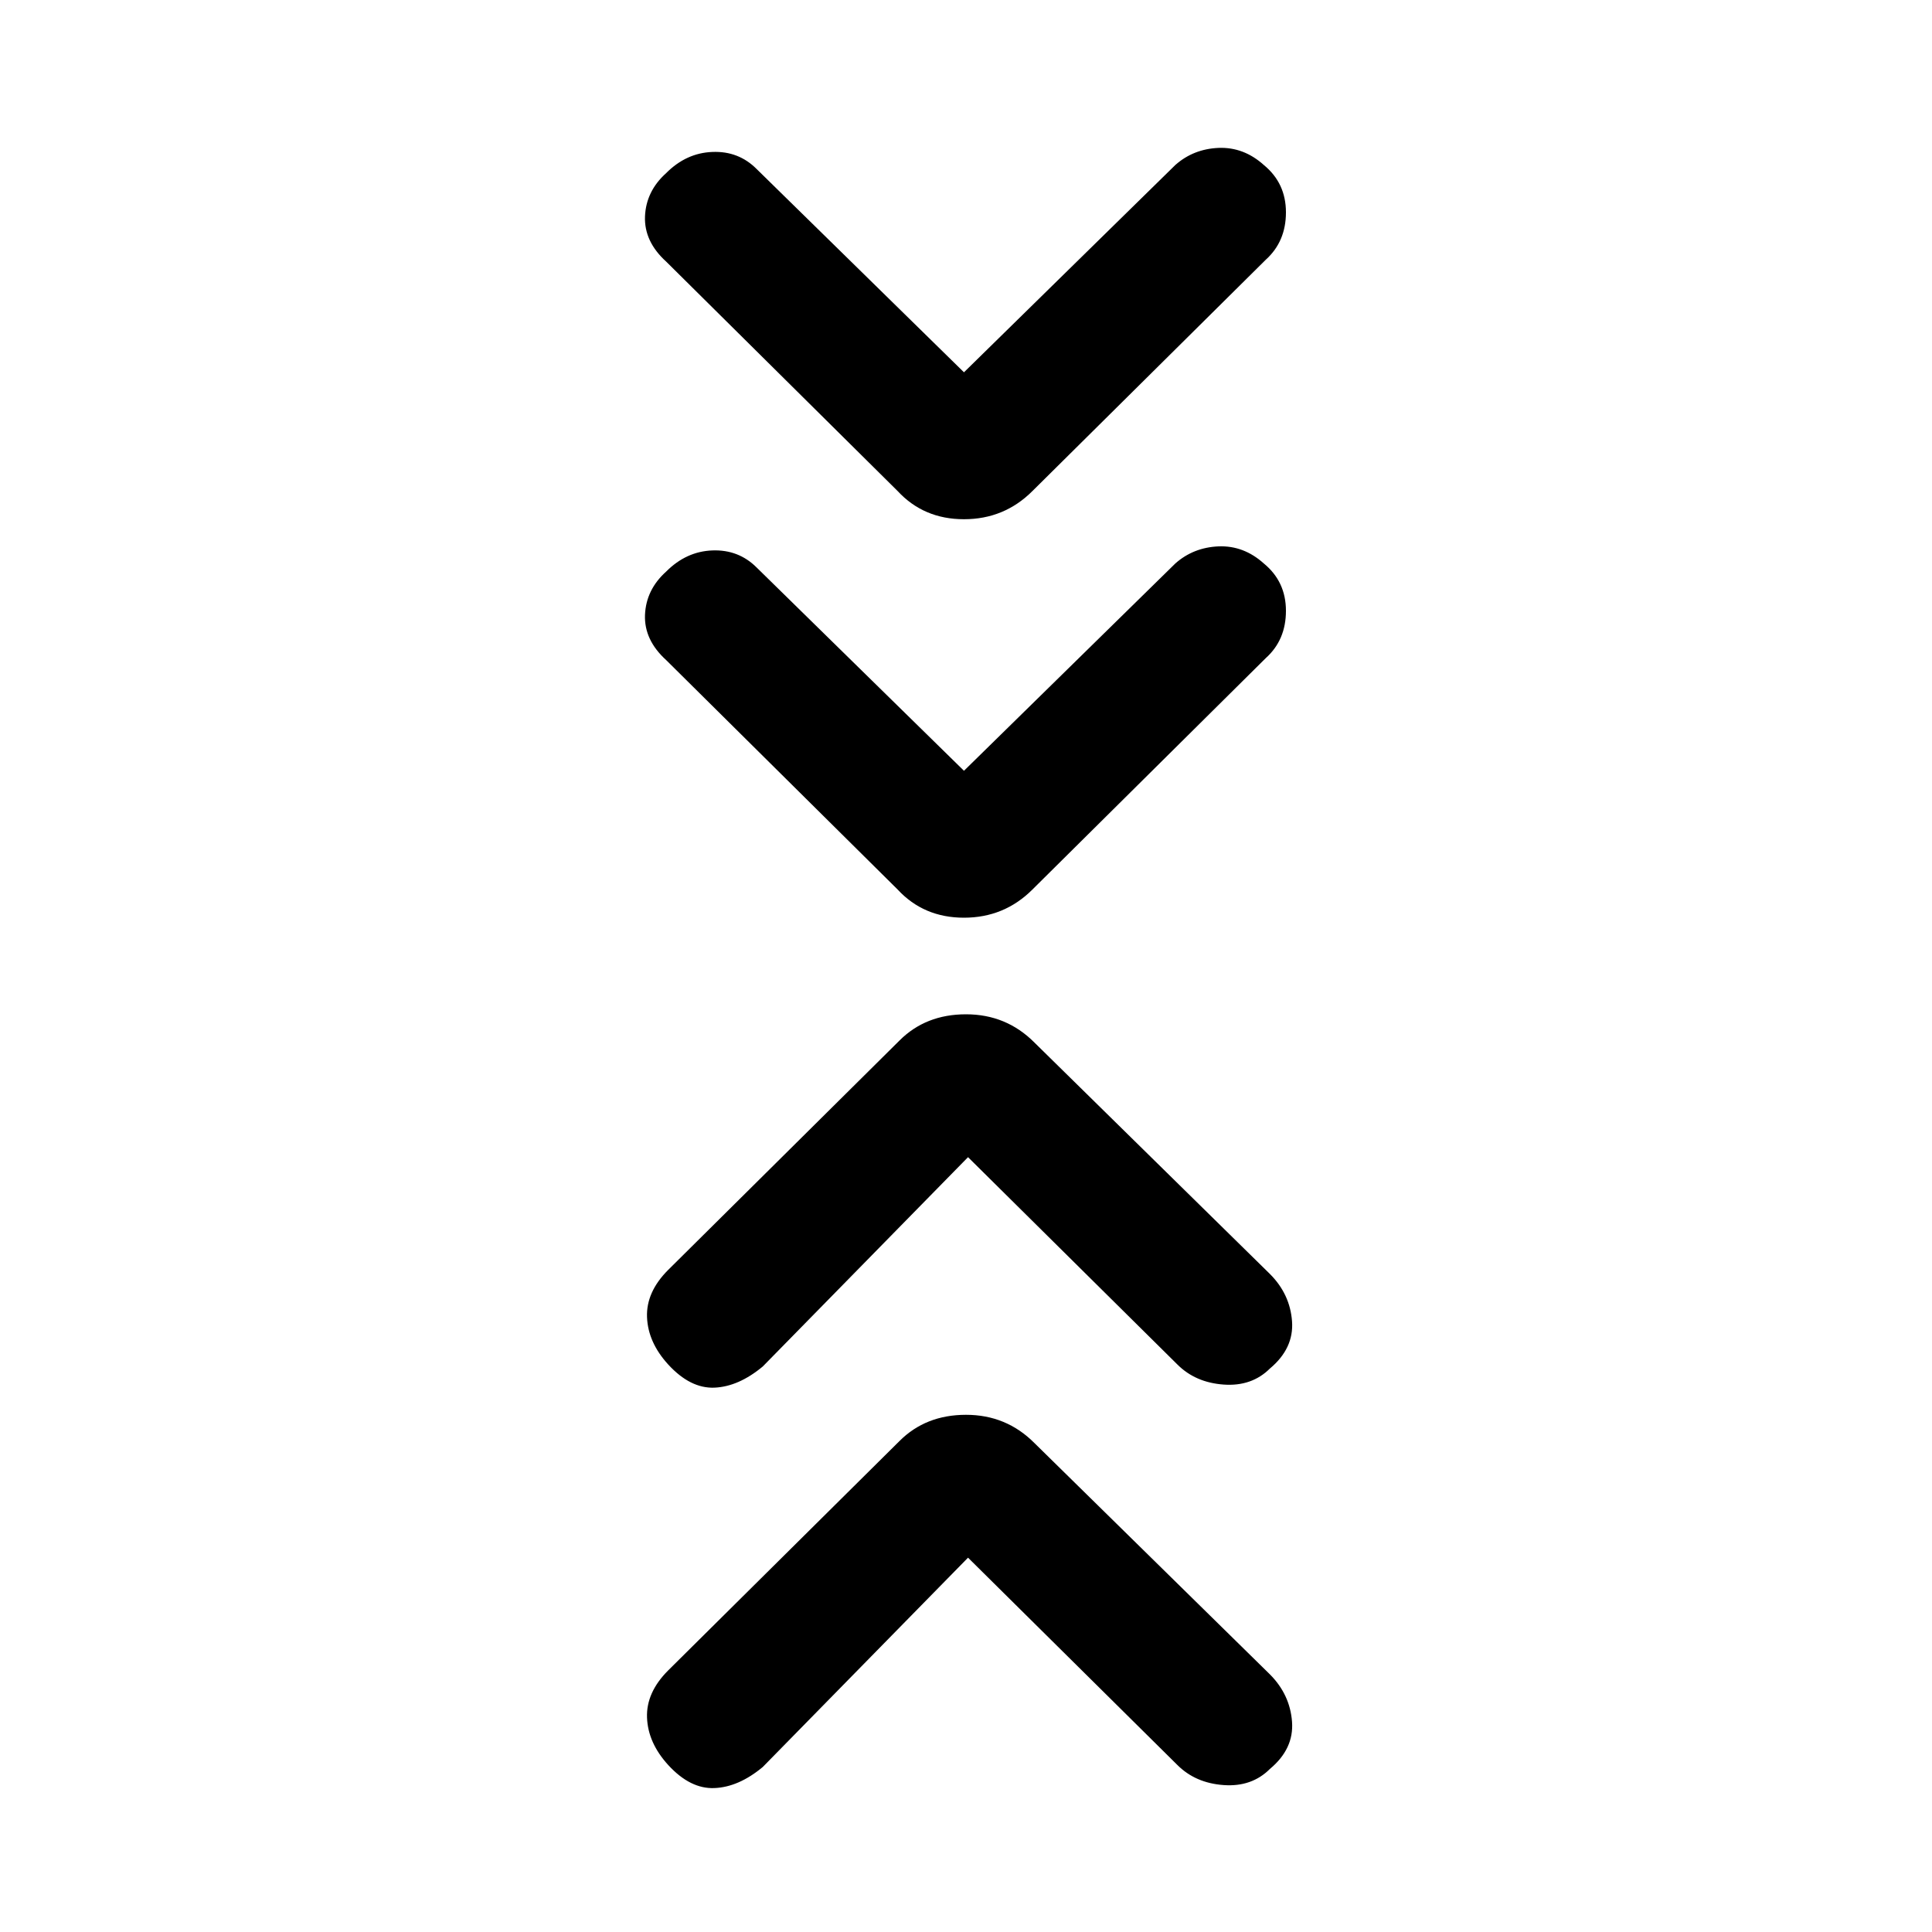<svg xmlns="http://www.w3.org/2000/svg" height="20" width="20"><path d="m9.979 7.979 2.188-2.146q.187-.166.448-.177.26-.01.468.177.229.188.229.49t-.208.489l-2.416 2.396q-.292.292-.709.292t-.687-.292L6.896 6.833q-.229-.208-.219-.468.011-.261.219-.448.208-.209.479-.219.271-.01.458.177Zm0-4.125 2.188-2.146q.187-.166.448-.177.26-.01.468.177.229.188.229.49t-.208.49l-2.416 2.395q-.292.292-.709.292t-.687-.292L6.896 2.708q-.229-.208-.219-.468.011-.261.219-.448.208-.209.479-.219.271-.011.458.177Zm.042 12.271-2.125 2.167q-.25.208-.5.218-.25.011-.479-.239-.209-.229-.219-.49-.01-.26.219-.489l2.395-2.375q.271-.271.688-.271.417 0 .708.292l2.438 2.395q.208.209.229.49.021.281-.229.489-.188.188-.479.167-.292-.021-.479-.208Zm0-4.146-2.125 2.167q-.25.208-.5.219-.25.01-.479-.24-.209-.229-.219-.49-.01-.26.219-.489l2.395-2.375q.271-.271.688-.271.417 0 .708.292l2.438 2.396q.208.208.229.489.021.281-.229.49-.188.187-.479.166-.292-.021-.479-.208Z"/></svg>